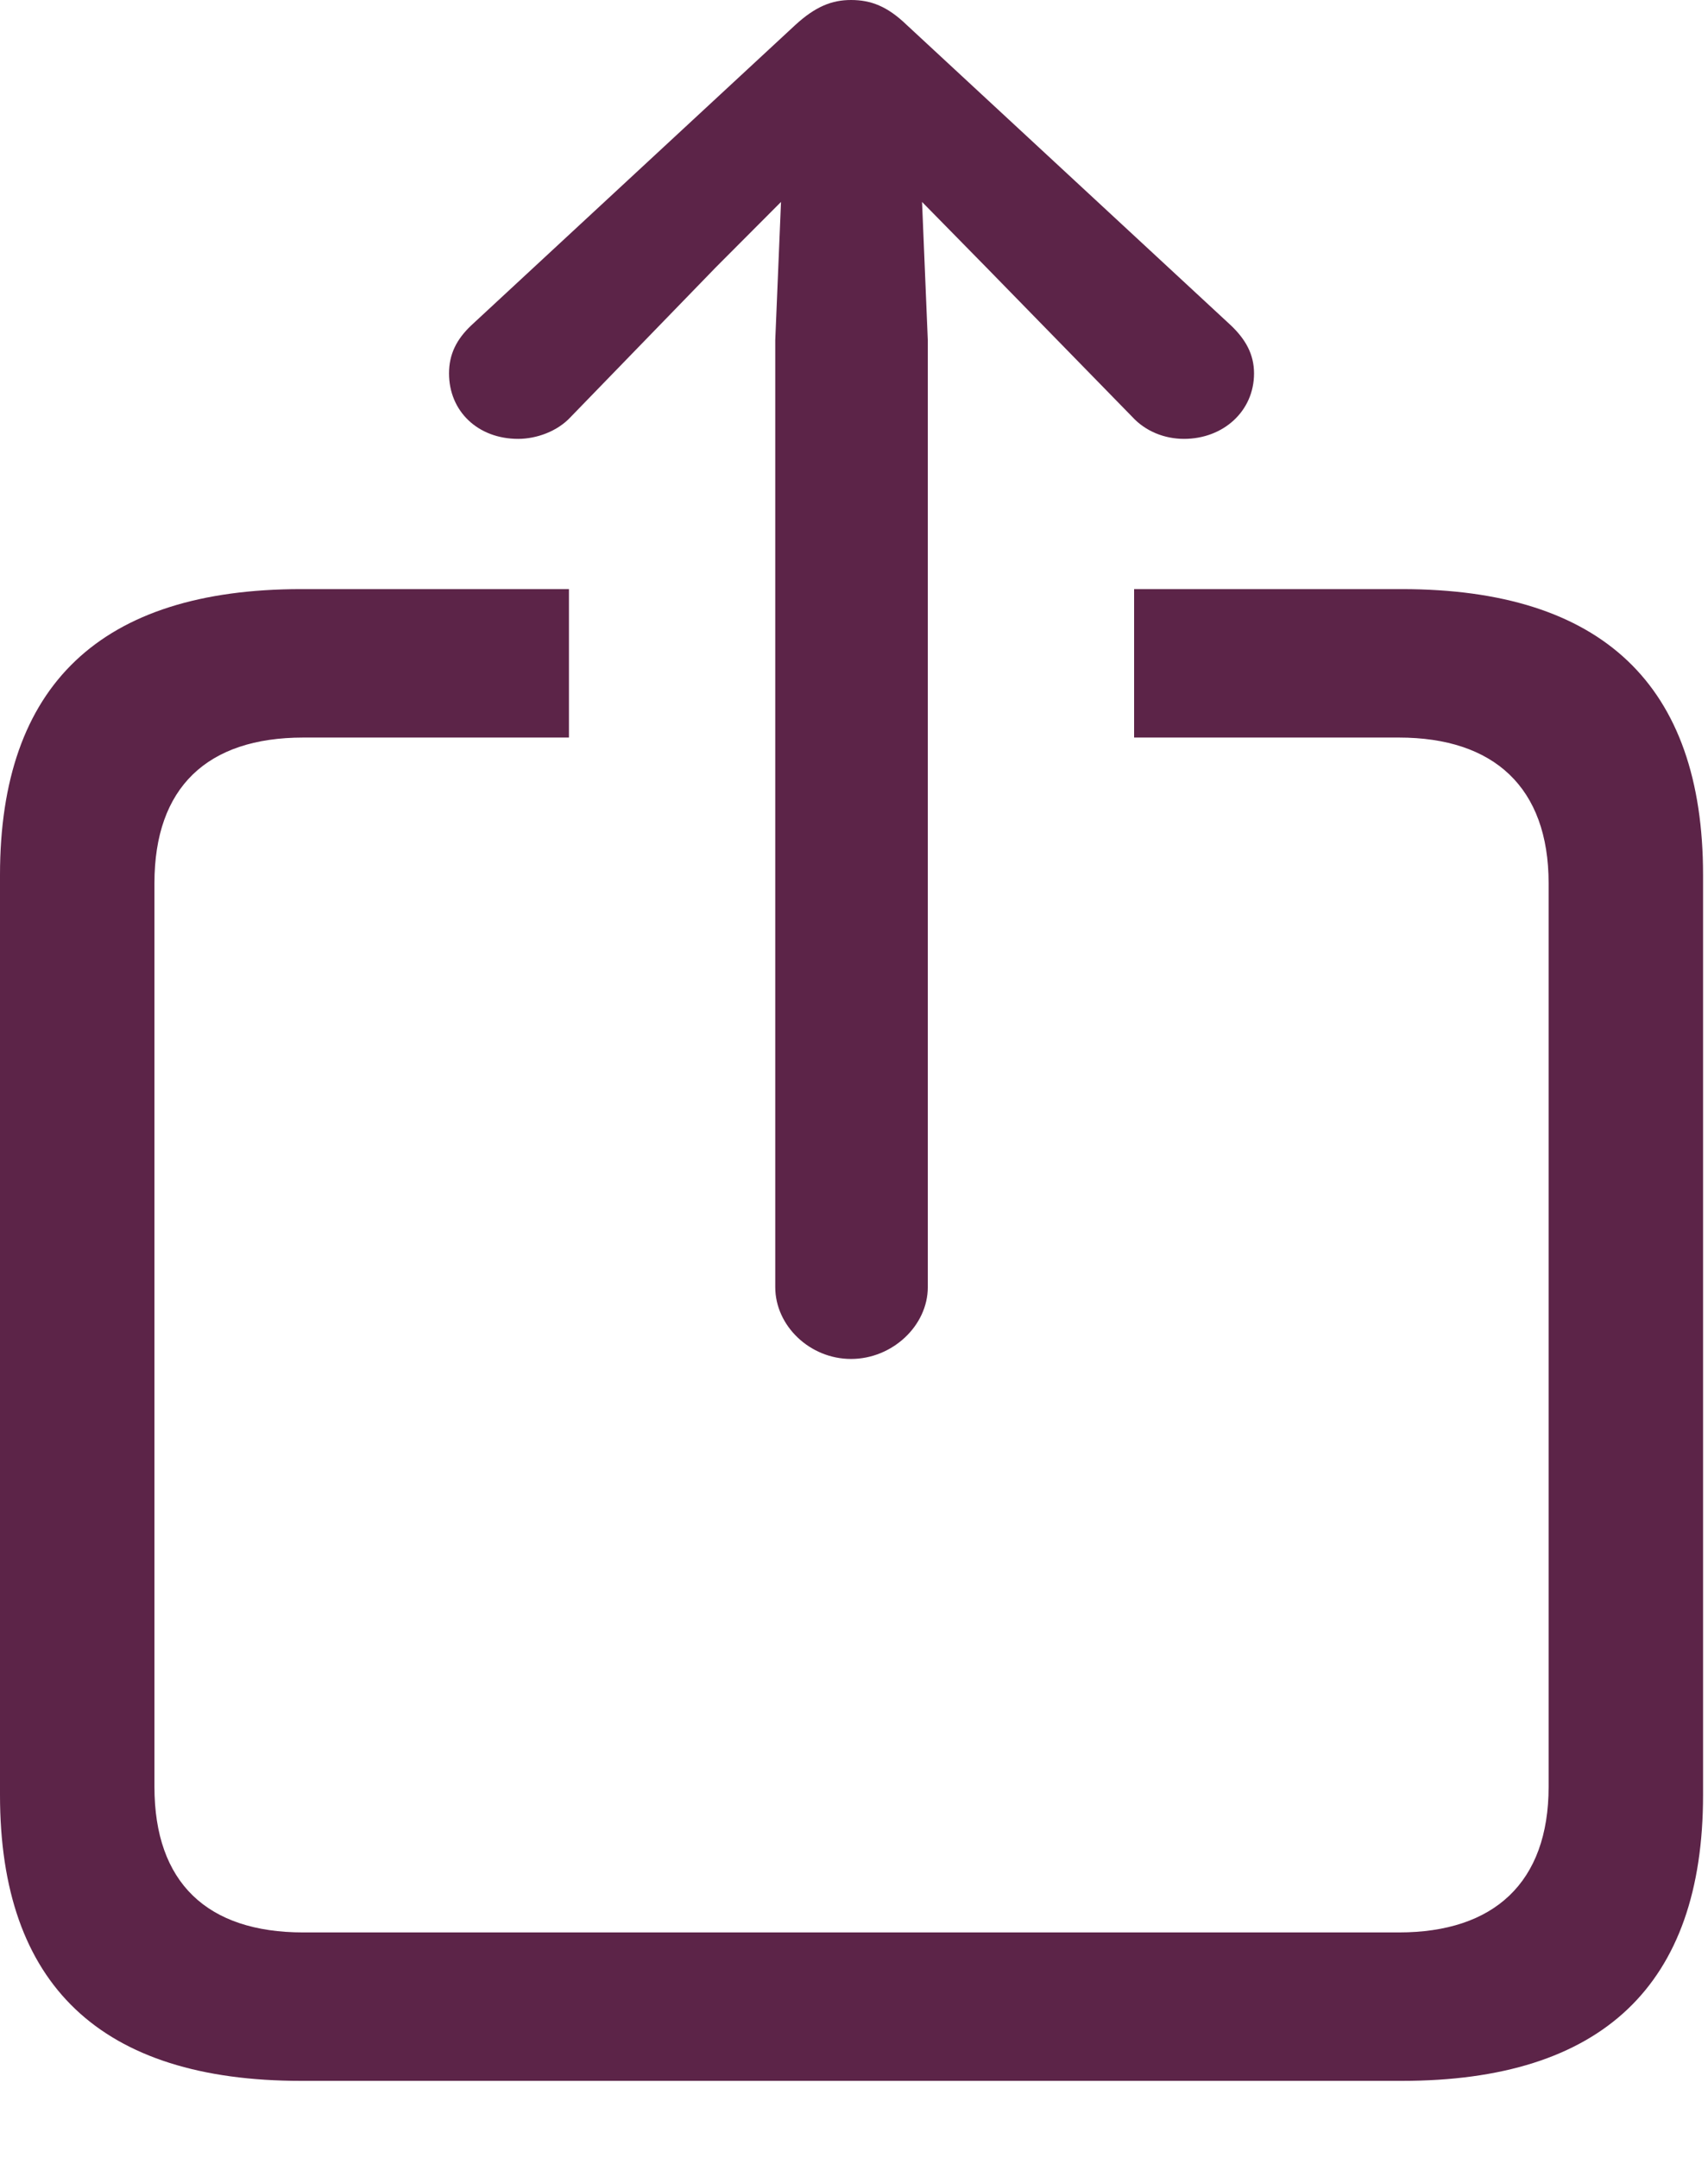<svg xmlns="http://www.w3.org/2000/svg" width="19" height="24" viewBox="0 0 19 24" fill="none">
<path d="M9.467 15.114C9.926 15.114 10.321 14.745 10.321 14.315V3.784L10.257 2.246L10.972 2.974L12.594 4.635C12.744 4.799 12.957 4.881 13.171 4.881C13.608 4.881 13.95 4.573 13.95 4.153C13.95 3.938 13.854 3.773 13.694 3.62L10.086 0.277C9.873 0.072 9.691 0 9.467 0C9.254 0 9.072 0.072 8.848 0.277L5.241 3.62C5.08 3.773 4.995 3.938 4.995 4.153C4.995 4.573 5.315 4.881 5.764 4.881C5.966 4.881 6.201 4.799 6.351 4.635L7.962 2.974L8.688 2.246L8.624 3.784V14.315C8.624 14.745 9.008 15.114 9.467 15.114ZM3.351 23.143H15.594C17.824 23.143 18.945 22.077 18.945 19.964V9.731C18.945 7.619 17.824 6.552 15.594 6.552H12.616V8.203H15.562C16.618 8.203 17.227 8.757 17.227 9.823V19.872C17.227 20.939 16.618 21.492 15.562 21.492H3.373C2.305 21.492 1.718 20.939 1.718 19.872V9.823C1.718 8.757 2.305 8.203 3.373 8.203H6.329V6.552H3.351C1.121 6.552 0 7.619 0 9.731V19.964C0 22.077 1.121 23.143 3.351 23.143Z" fill="#5C2448"/>
</svg>